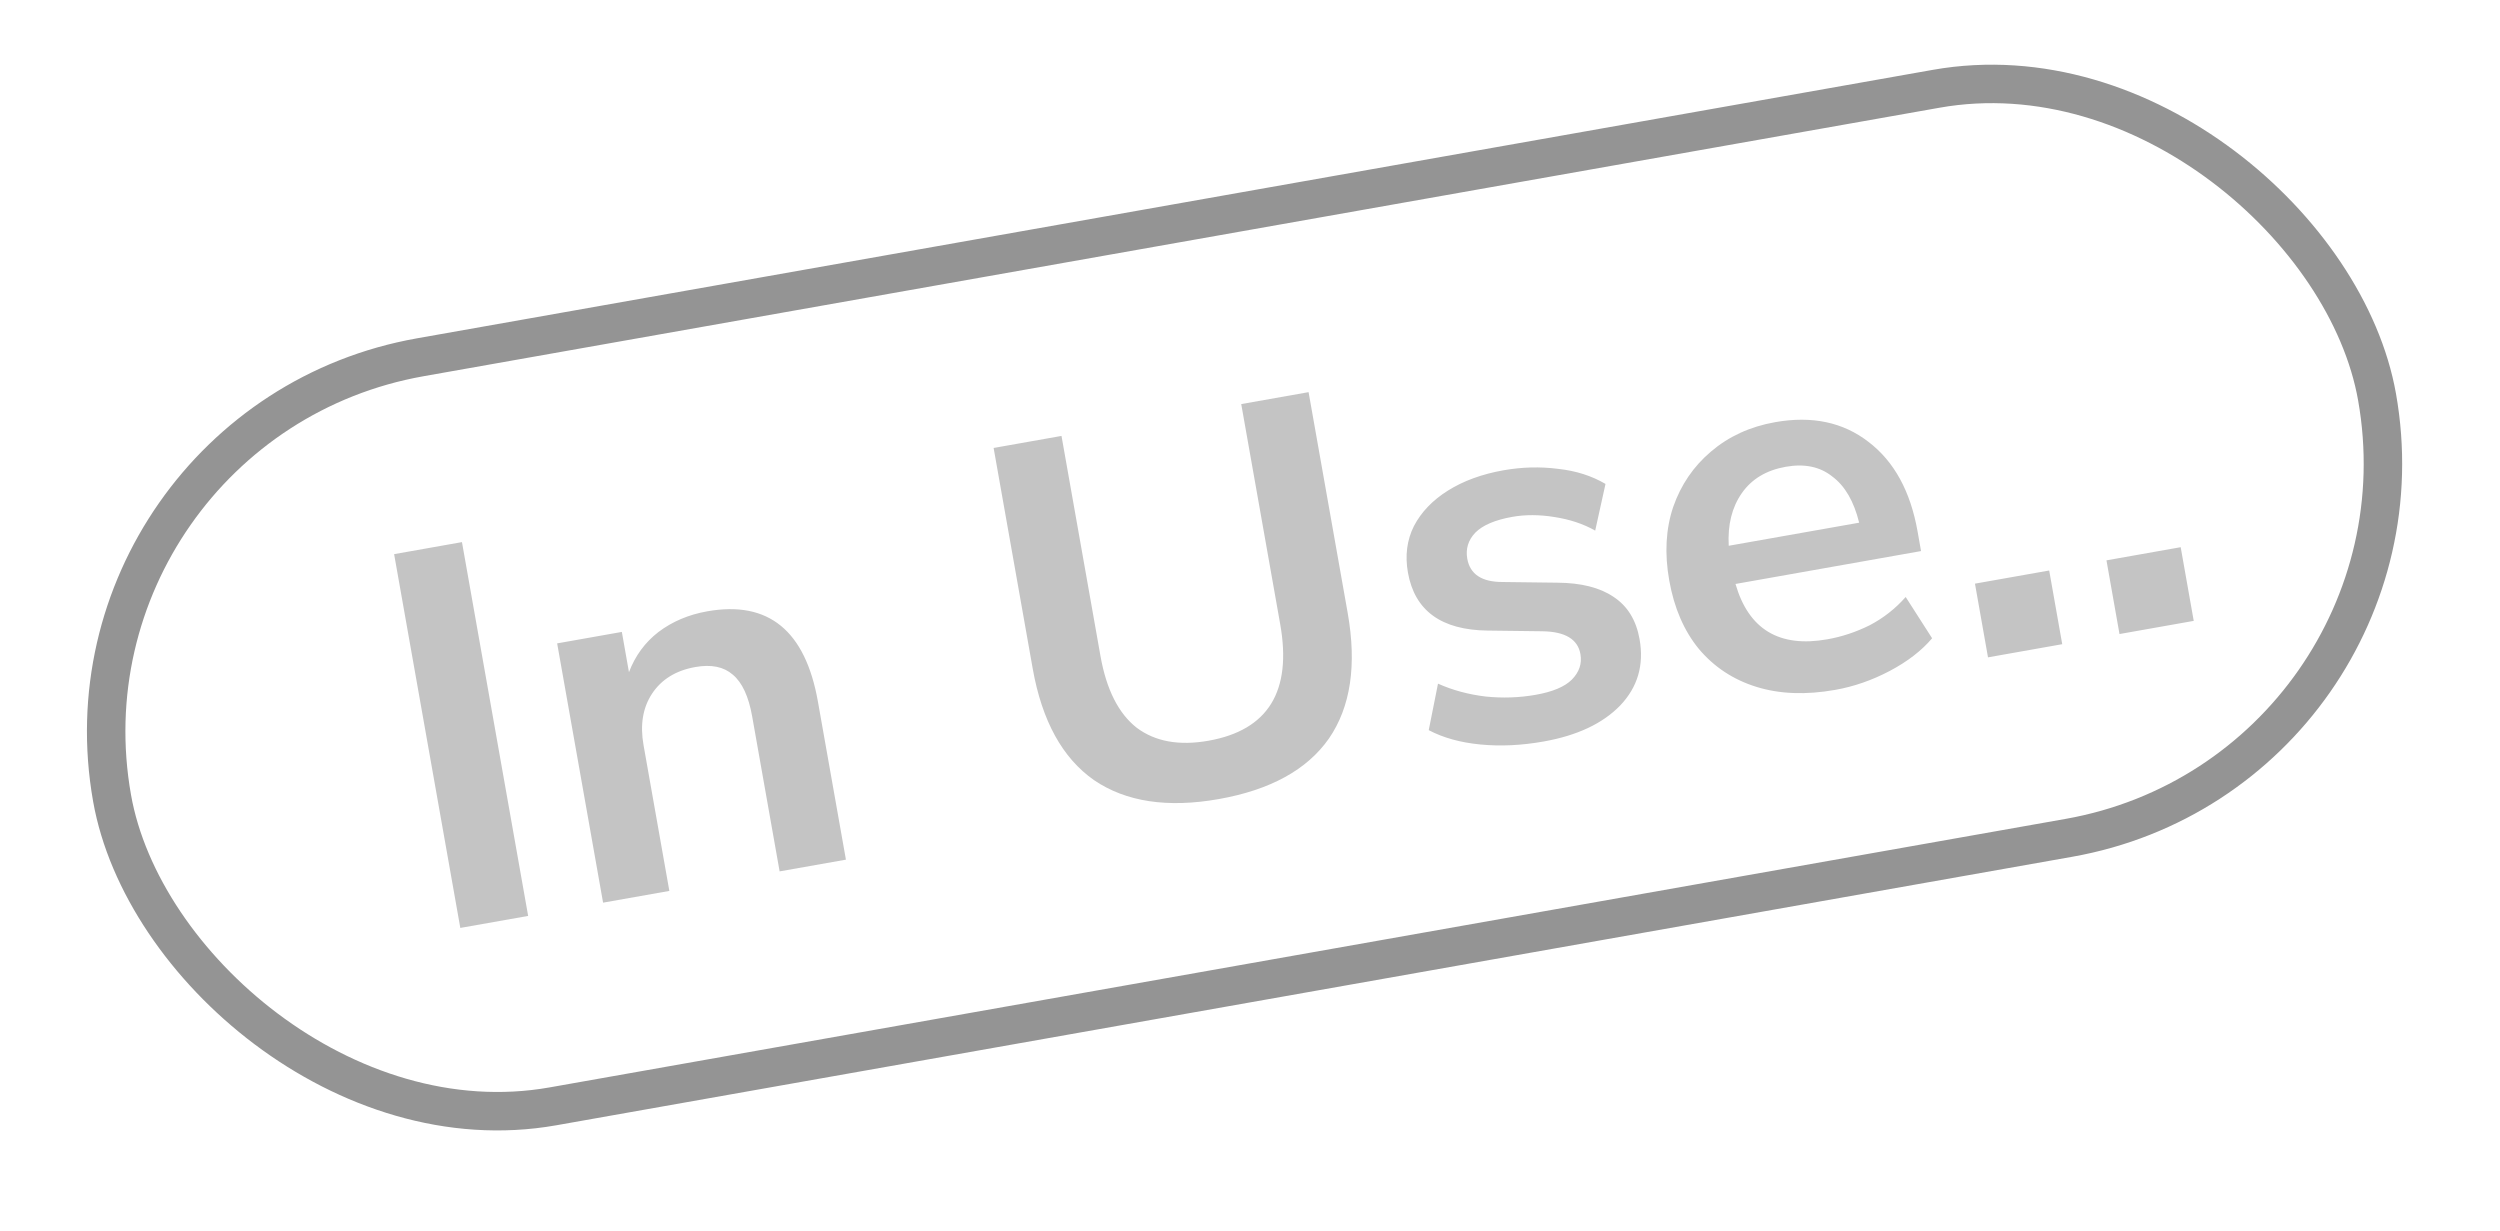 <svg width="65" height="32" viewBox="0 0 65 32" fill="none" xmlns="http://www.w3.org/2000/svg">
<path d="M11.968 24.126L10.247 14.408L12.011 14.095L13.732 23.814L11.968 24.126ZM15.68 23.469L14.486 16.728L16.168 16.43L16.353 17.477C16.515 17.051 16.77 16.702 17.12 16.432C17.48 16.16 17.903 15.98 18.39 15.894C19.98 15.612 20.939 16.395 21.266 18.242L21.994 22.351L20.27 22.656L19.557 18.63C19.465 18.107 19.296 17.743 19.051 17.54C18.816 17.335 18.492 17.269 18.078 17.343C17.573 17.432 17.197 17.665 16.95 18.04C16.712 18.405 16.639 18.849 16.732 19.373L17.403 23.164L15.68 23.469ZM31.688 20.776C30.356 21.012 29.274 20.848 28.445 20.284C27.623 19.709 27.091 18.741 26.85 17.381L25.834 11.647L27.599 11.334L28.612 17.055C28.767 17.928 29.081 18.55 29.554 18.921C30.035 19.282 30.657 19.394 31.42 19.259C32.973 18.984 33.595 17.973 33.285 16.227L32.272 10.506L34.023 10.196L35.039 15.931C35.28 17.291 35.117 18.381 34.552 19.202C33.984 20.013 33.03 20.538 31.688 20.776ZM40.129 19.28C39.559 19.381 39.014 19.407 38.493 19.357C37.972 19.307 37.524 19.183 37.147 18.984L37.388 17.775C37.769 17.945 38.182 18.057 38.628 18.11C39.072 18.155 39.505 18.14 39.928 18.065C40.369 17.987 40.682 17.855 40.867 17.671C41.06 17.476 41.135 17.254 41.091 17.006C41.023 16.62 40.694 16.422 40.104 16.413L38.679 16.395C37.473 16.381 36.782 15.878 36.606 14.886C36.528 14.444 36.58 14.042 36.762 13.678C36.953 13.312 37.249 13.004 37.65 12.753C38.051 12.502 38.532 12.326 39.093 12.227C39.571 12.143 40.042 12.13 40.508 12.19C40.972 12.24 41.384 12.371 41.743 12.582L41.475 13.796C41.169 13.622 40.817 13.505 40.417 13.443C40.027 13.379 39.661 13.378 39.321 13.438C38.871 13.518 38.55 13.655 38.357 13.85C38.173 14.044 38.104 14.27 38.149 14.527C38.221 14.931 38.527 15.133 39.067 15.132L40.492 15.15C41.109 15.154 41.595 15.277 41.95 15.517C42.315 15.756 42.541 16.123 42.629 16.62C42.748 17.291 42.58 17.865 42.124 18.344C41.667 18.814 41.002 19.126 40.129 19.28ZM47.715 17.937C46.952 18.072 46.27 18.046 45.668 17.859C45.066 17.672 44.567 17.343 44.171 16.873C43.784 16.401 43.527 15.807 43.4 15.09C43.276 14.391 43.31 13.755 43.503 13.181C43.704 12.605 44.031 12.125 44.485 11.741C44.946 11.347 45.502 11.092 46.155 10.976C47.111 10.807 47.918 10.977 48.577 11.486C49.245 11.993 49.672 12.77 49.857 13.818L49.947 14.328L45.123 15.183C45.465 16.364 46.26 16.844 47.51 16.622C47.887 16.556 48.254 16.434 48.611 16.257C48.967 16.071 49.279 15.826 49.548 15.522L50.235 16.595C49.961 16.918 49.594 17.201 49.134 17.444C48.675 17.686 48.202 17.851 47.715 17.937ZM46.431 12.136C45.926 12.225 45.544 12.454 45.287 12.822C45.03 13.19 44.917 13.646 44.947 14.19L48.338 13.59C48.202 13.036 47.97 12.636 47.642 12.391C47.322 12.134 46.918 12.05 46.431 12.136ZM51.688 17.091L51.349 15.175L53.279 14.833L53.618 16.749L51.688 17.091ZM55.107 16.485L54.768 14.569L56.698 14.227L57.037 16.143L55.107 16.485Z" fill="#C4C4C4"/>
<rect x="1.189" y="11.014" width="59.806" height="19.779" rx="9.89" transform="rotate(-10.044 1.189 11.014)" stroke="#949494"/>
</svg>
